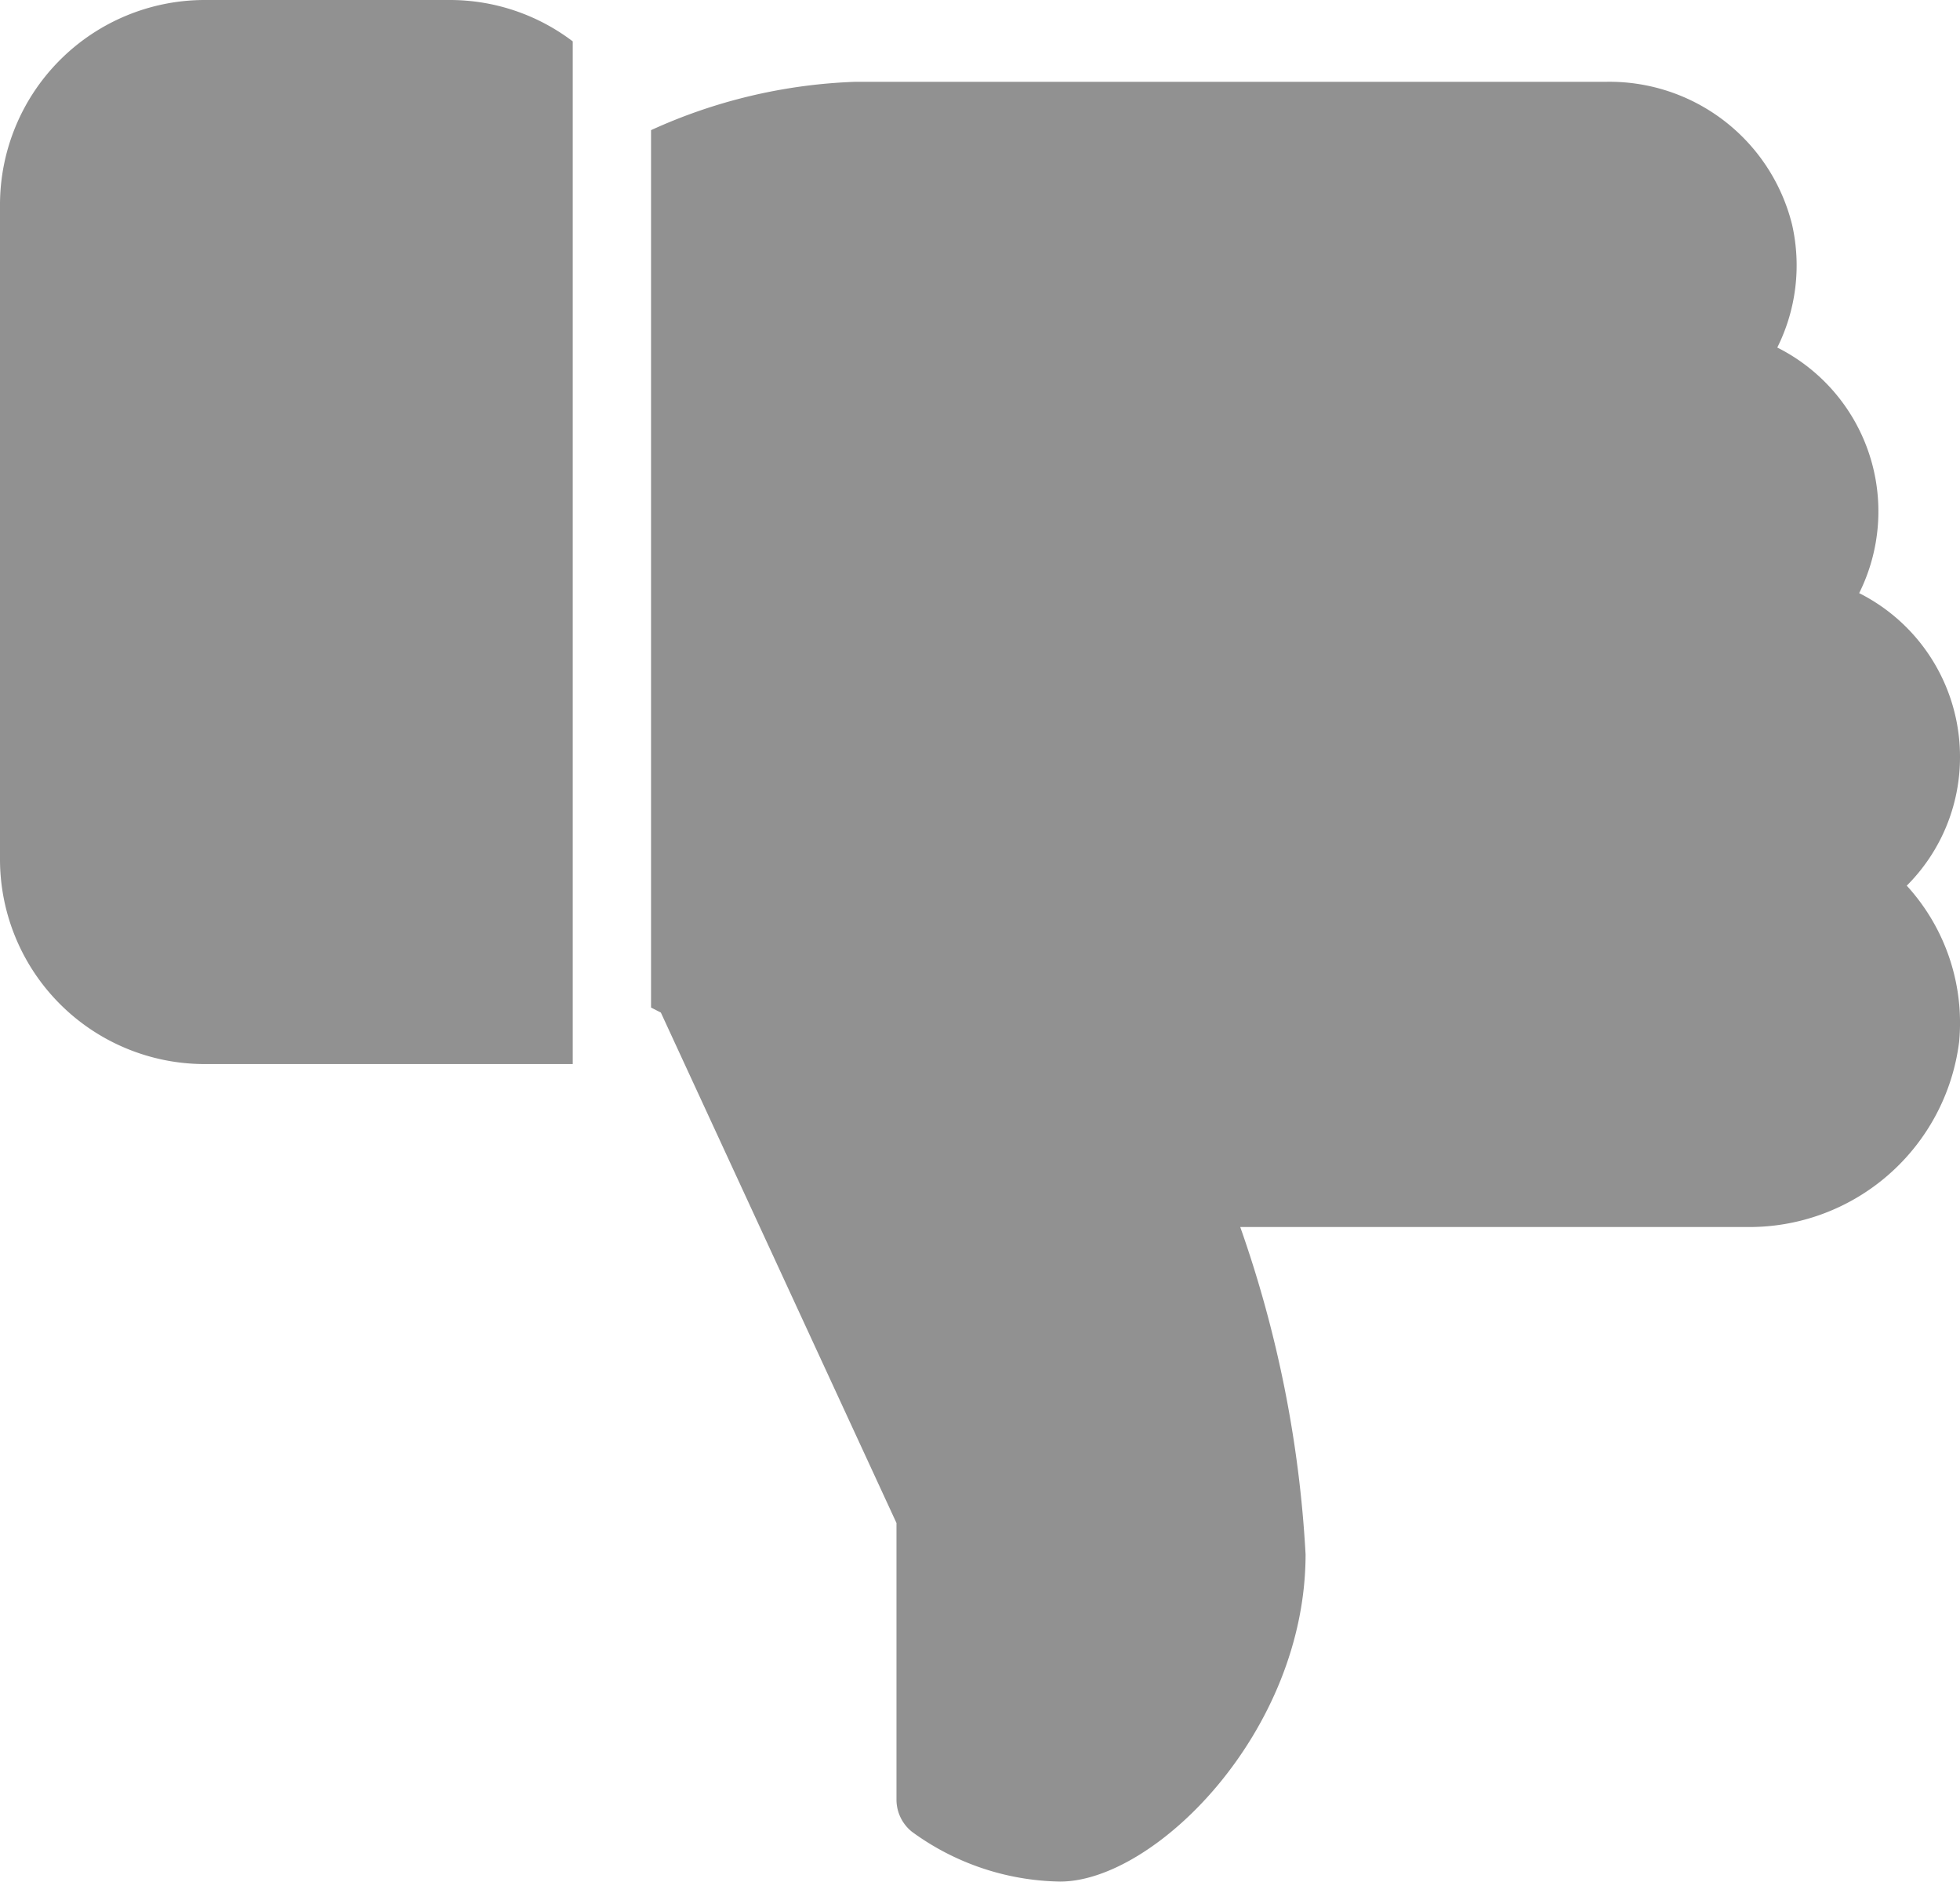 <svg height="17.279" viewBox="0 0 18 17.279" width="18" xmlns="http://www.w3.org/2000/svg">
  <g data-name="Group 16354" id="Group_16354" transform="translate(-1402 -260.703)">
    <path
      d="M1.879,233.77A1.881,1.881,0,0,1,0,231.891v-6.012A1.881,1.881,0,0,1,1.879,224H4.133a1.865,1.865,0,0,1,1.127.38v9.39Z"
      data-name="Path 11013"
      fill="#919191"
      id="Path_11013" transform="translate(1402 36.703)"/>
    <path
      d="M182.69,16.865a1.666,1.666,0,0,1-.489,1.183,1.865,1.865,0,0,1,.481,1.434,1.942,1.942,0,0,1-1.96,1.7H176.08a10.8,10.8,0,0,1,.6,3.005c0,1.63-1.385,3.005-2.254,3.005a2.364,2.364,0,0,1-1.362-.458.378.378,0,0,1-.141-.294V23.9l-2.164-4.687-.09-.046V11.111a4.924,4.924,0,0,1,1.879-.444h6.9a1.728,1.728,0,0,1,1.7,1.312,1.69,1.69,0,0,1-.136,1.128,1.683,1.683,0,0,1,.752,2.255A1.682,1.682,0,0,1,182.69,16.865Z"
      data-name="Path 11014"
      fill="#919191"
      id="Path_11014" transform="translate(1237.31 250.787)"/>
  </g>
</svg>
